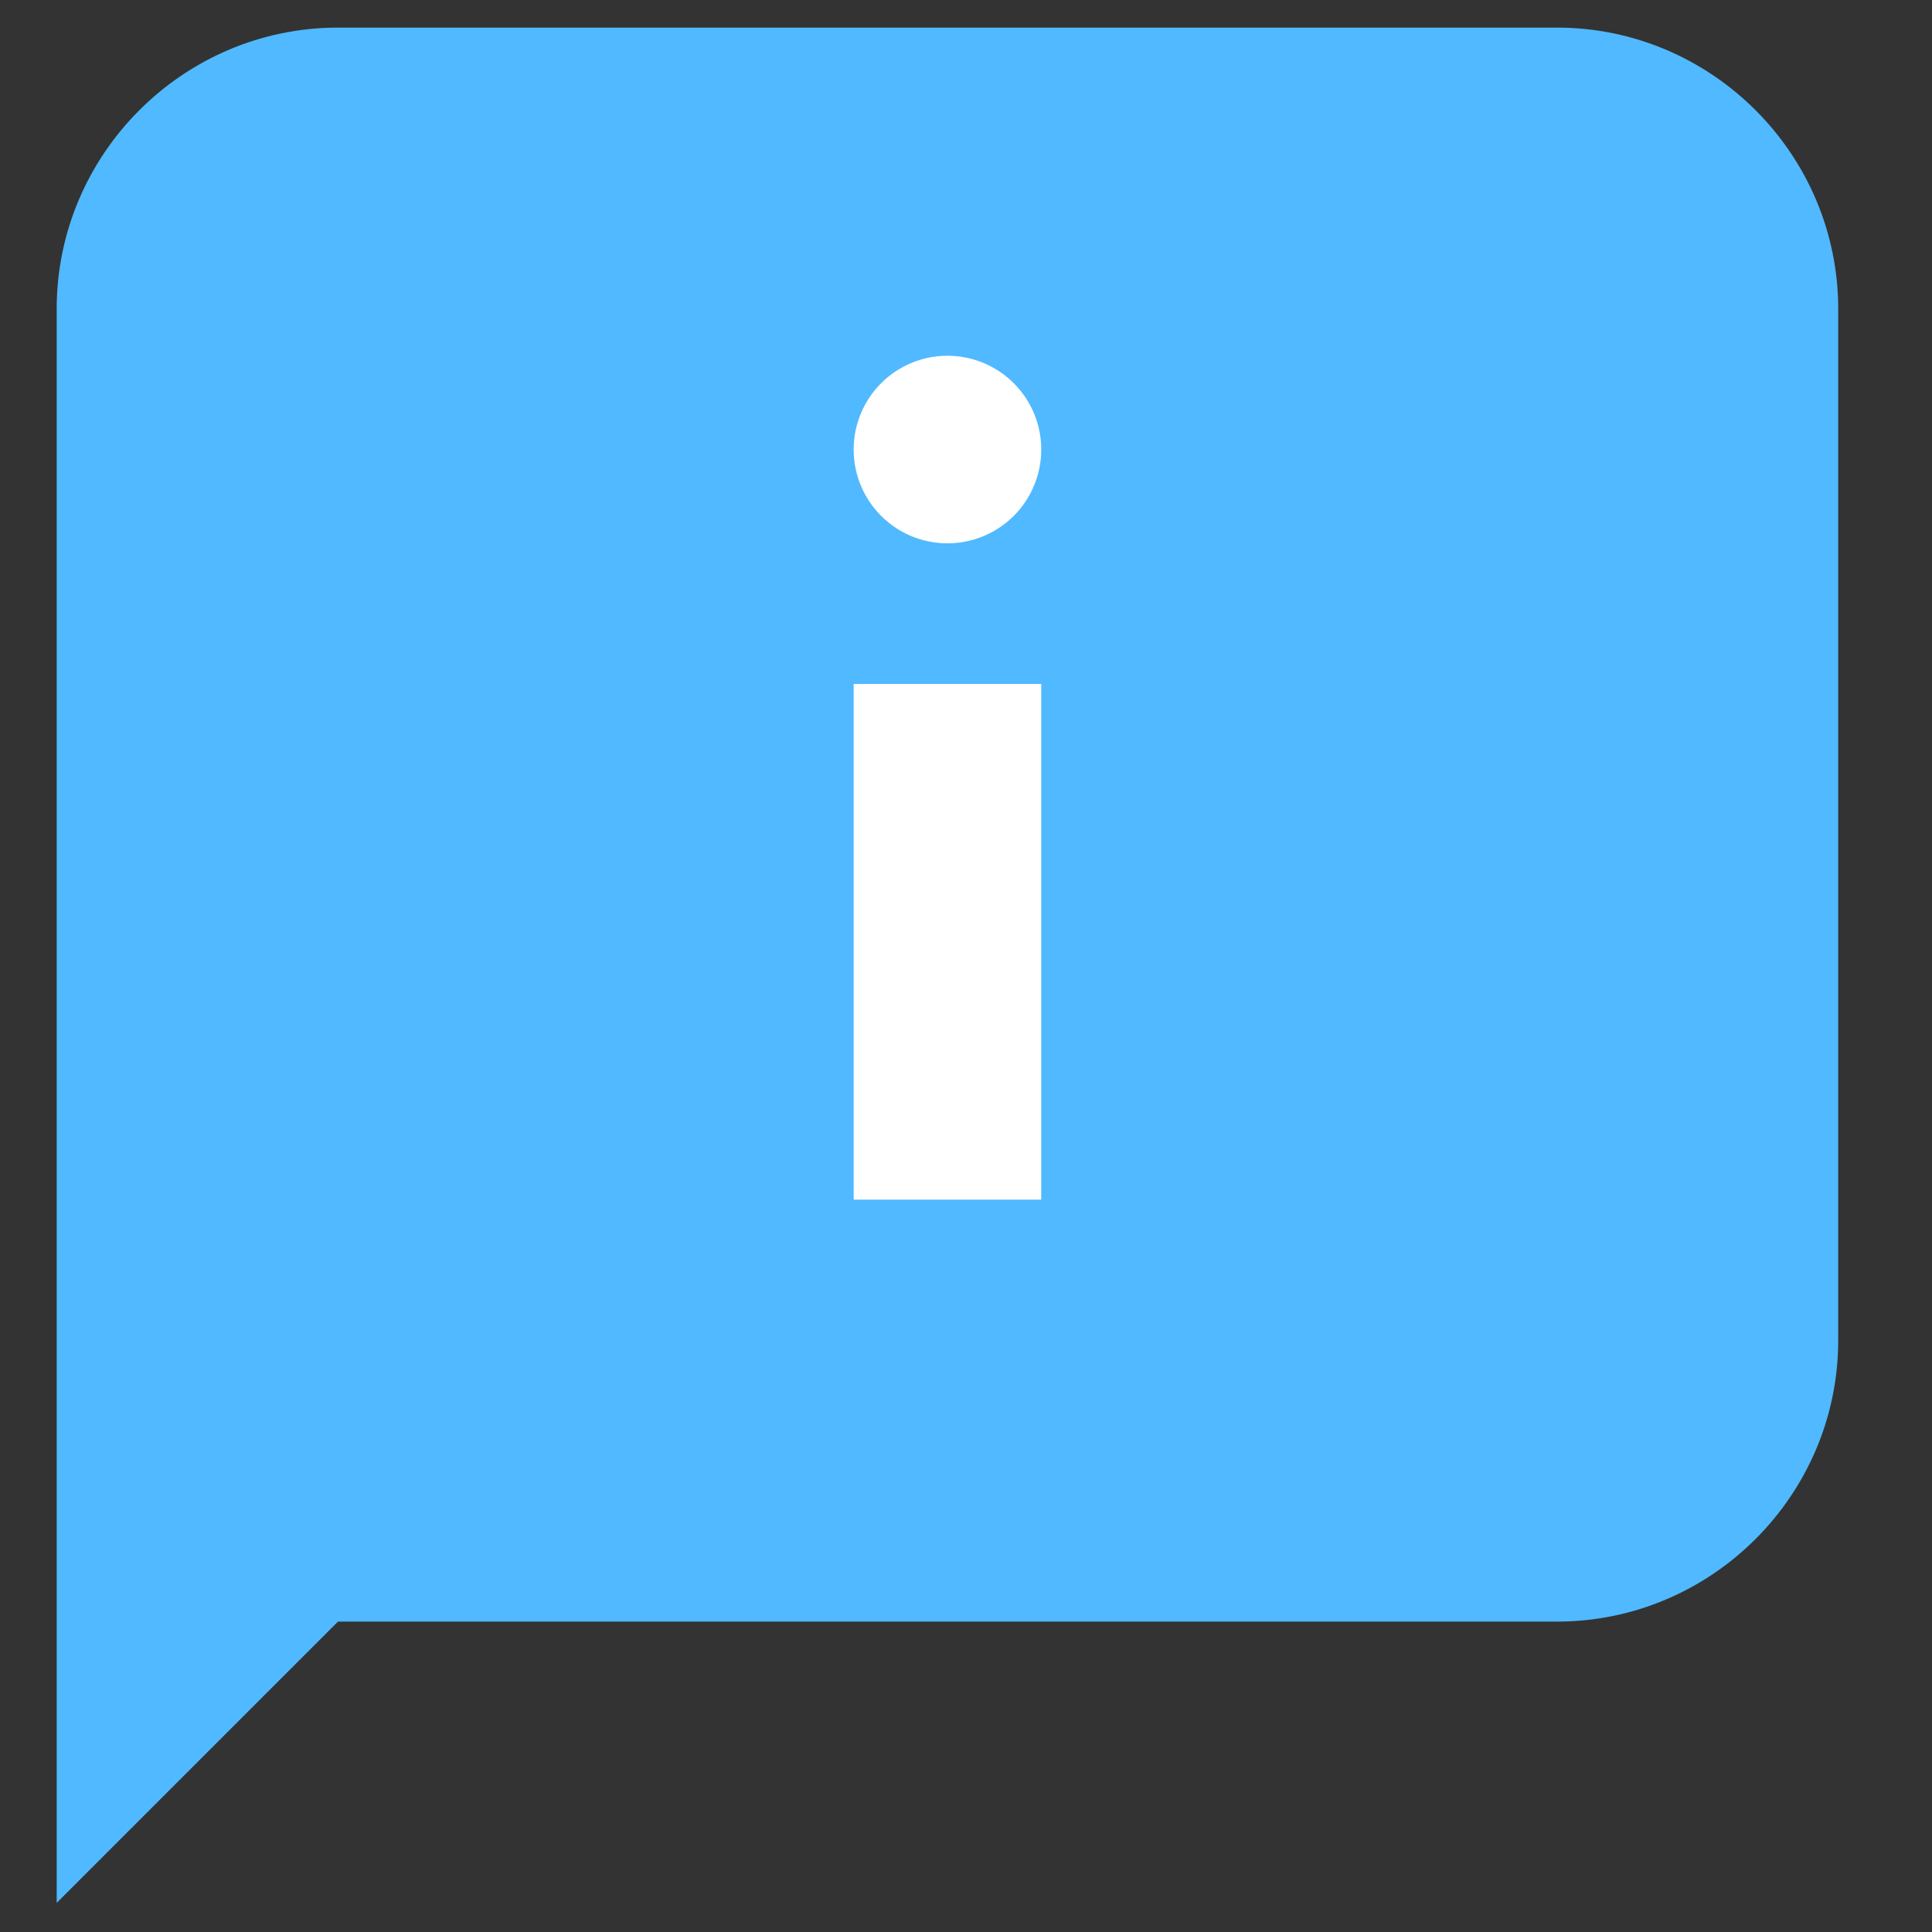 <?xml version="1.0" standalone="no"?><!DOCTYPE svg PUBLIC "-//W3C//DTD SVG 1.1//EN" "http://www.w3.org/Graphics/SVG/1.1/DTD/svg11.dtd"><svg t="1529127114288" class="icon" style="" viewBox="0 0 1024 1024" version="1.1" xmlns="http://www.w3.org/2000/svg" p-id="7723" xmlns:xlink="http://www.w3.org/1999/xlink" width="200" height="200"><rect x="0" y="0" width="1024" height="1024" fill="#333333" stroke="none"/><defs><style type="text/css"></style></defs><path d="M825.198 859.487H179.141L30.047 1008.581V163.723C30.047 81.715 97.134 14.629 179.141 14.629h646.056c82.008 0 149.094 67.087 149.094 149.094v546.67c0 82.008-67.087 149.094-149.094 149.094z" fill="#50B9FF" p-id="7724"></path><path d="M452.462 362.496h99.416v273.349h-99.416z m0-124.226a49.708 49.708 0 1 0 99.416 0 49.708 49.708 0 0 0-99.416 0z" fill="#FFFFFF" p-id="7725"></path></svg>
